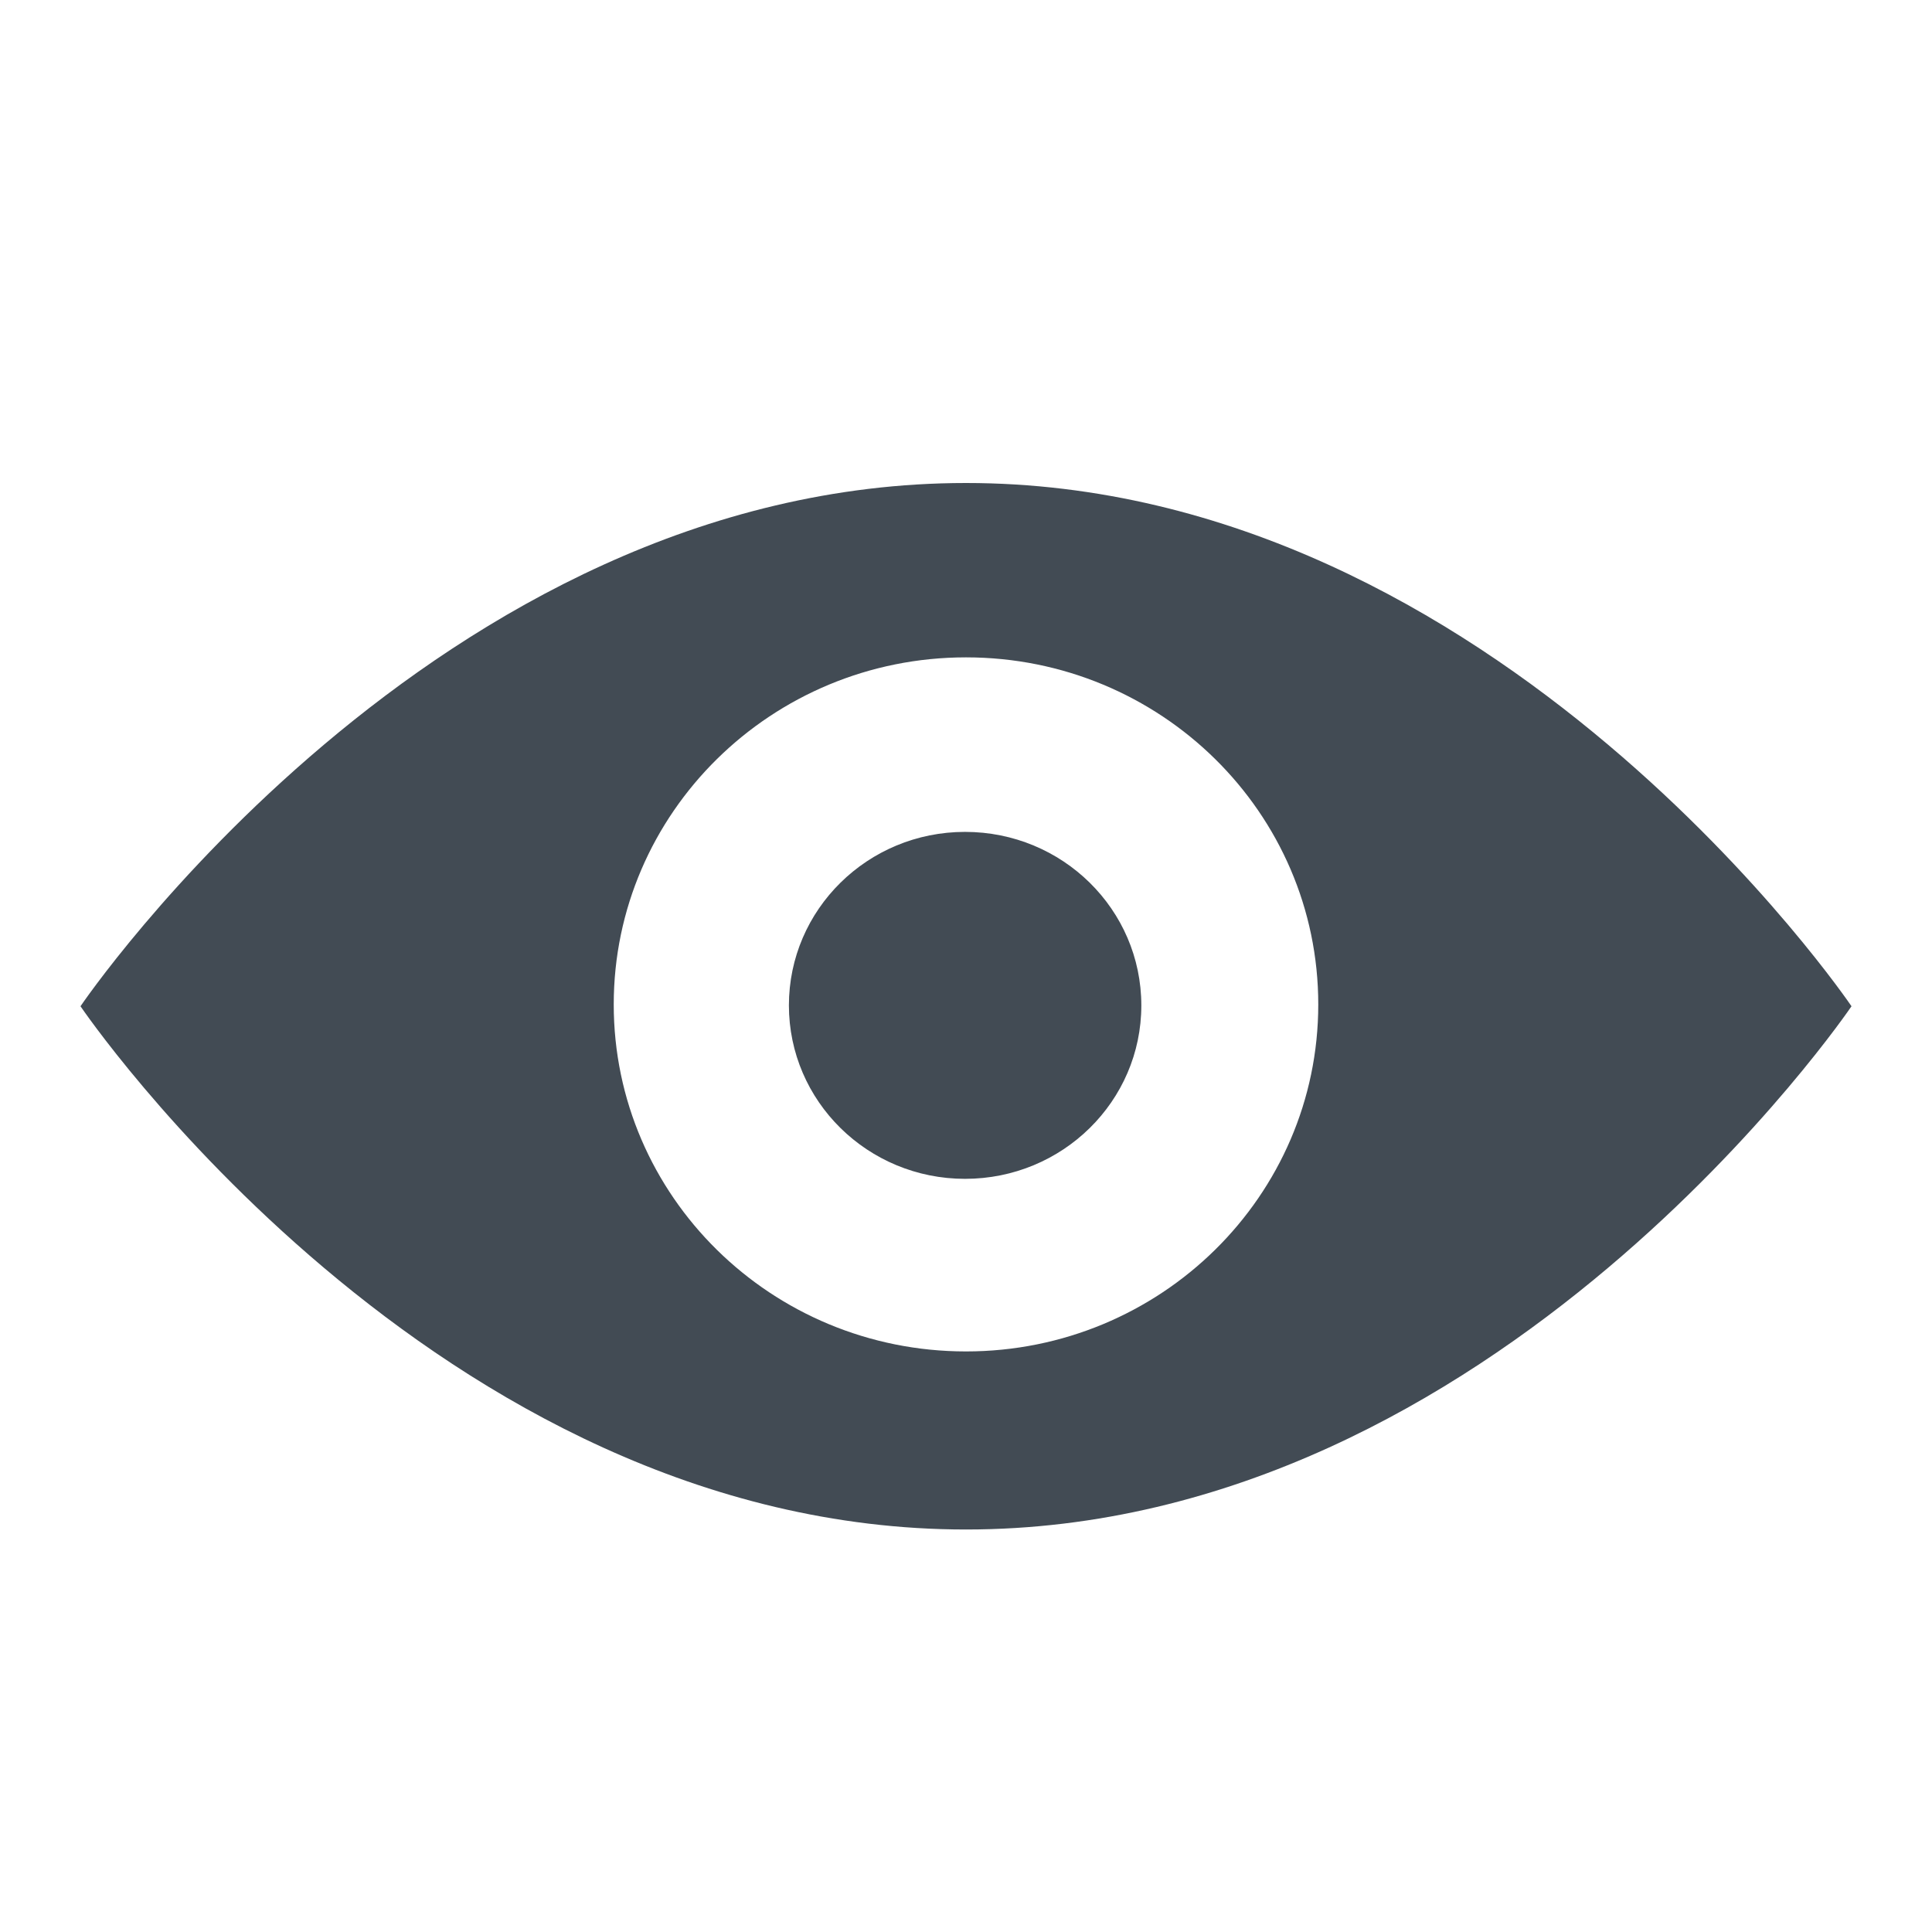 <svg t="1622029455803" class="icon" viewBox="0 0 1024 1024" version="1.1" xmlns="http://www.w3.org/2000/svg" p-id="7096" width="16" height="16"><path d="M512 256C230.4 256 42.667 533.333 42.667 533.333S230.4 810.667 512 810.667s469.333-277.333 469.333-277.333S793.6 256 512 256z m0 460.288c-103.168 0-186.709-82.347-186.709-183.893S408.917 348.416 512 348.416c103.168 0 186.709 82.347 186.709 183.979 0 101.547-83.627 183.893-186.709 183.893z m-93.867-183.467c0 50.859 41.813 91.989 93.355 91.989 51.627 0 93.44-41.131 93.44-91.904 0-50.859-41.813-91.989-93.44-91.989-51.541 0-93.355 41.131-93.355 91.989z" fill="#424B54" p-id="7097"></path></svg>
